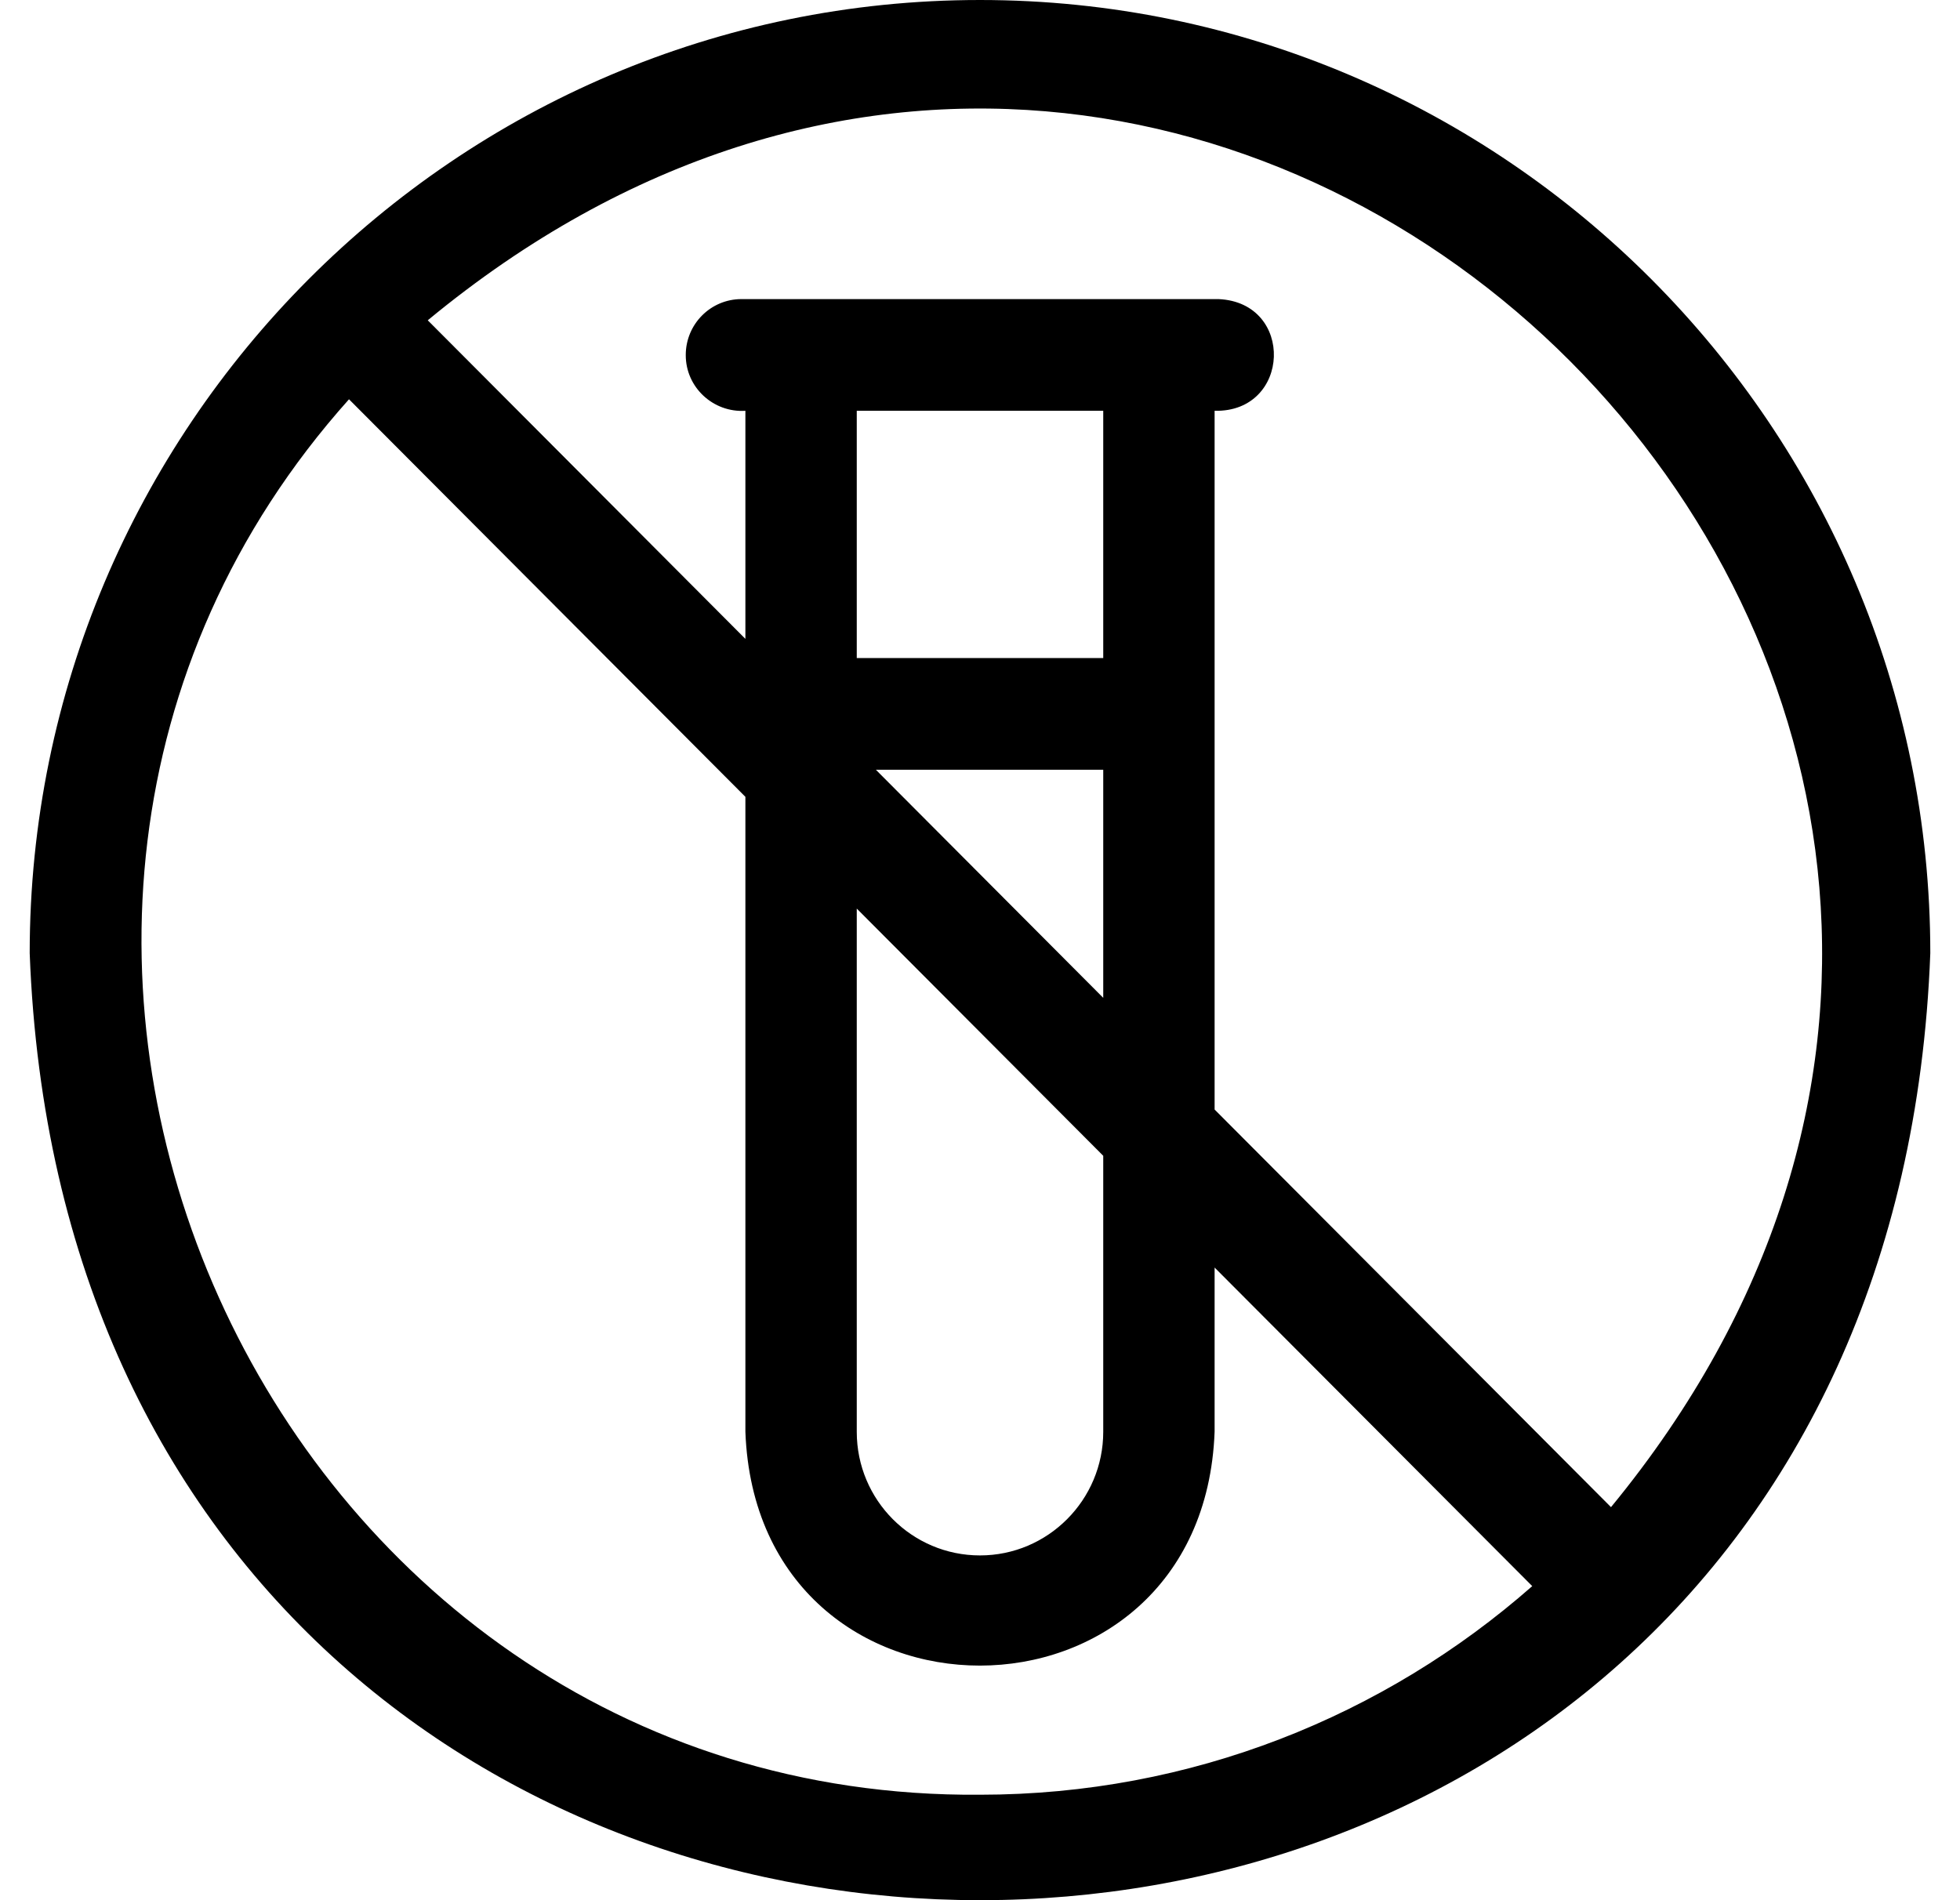 <svg width="33" height="32" viewBox="0 0 33 32" fill="none" xmlns="http://www.w3.org/2000/svg">
<path d="M16.5 0C7.678 0 0.5 7.201 0.5 16.052C1.304 37.319 31.699 37.313 32.5 16.052C32.5 7.201 25.322 0 16.5 0ZM16.5 30.224C4.454 30.323 -2.087 15.625 5.876 6.724L12.55 13.419V24.112C12.744 29.366 20.254 29.358 20.45 24.112V21.346L25.798 26.711C23.312 28.897 20.058 30.224 16.5 30.224ZM18.575 11.082H14.425V6.918H18.575V11.082ZM18.575 12.963V16.804L14.747 12.963H18.575ZM18.575 19.464V24.112C18.575 25.26 17.644 26.194 16.5 26.194C15.355 26.194 14.425 25.264 14.425 24.112V15.301L18.575 19.464ZM27.124 25.381L20.45 18.685V6.918C21.735 6.948 21.803 5.094 20.517 5.037H12.483C11.966 5.037 11.546 5.458 11.546 5.978C11.544 6.524 12.01 6.952 12.55 6.918V10.759L7.202 5.394C20.764 -5.82 38.297 11.789 27.124 25.381Z" fill="black"/>
</svg>
